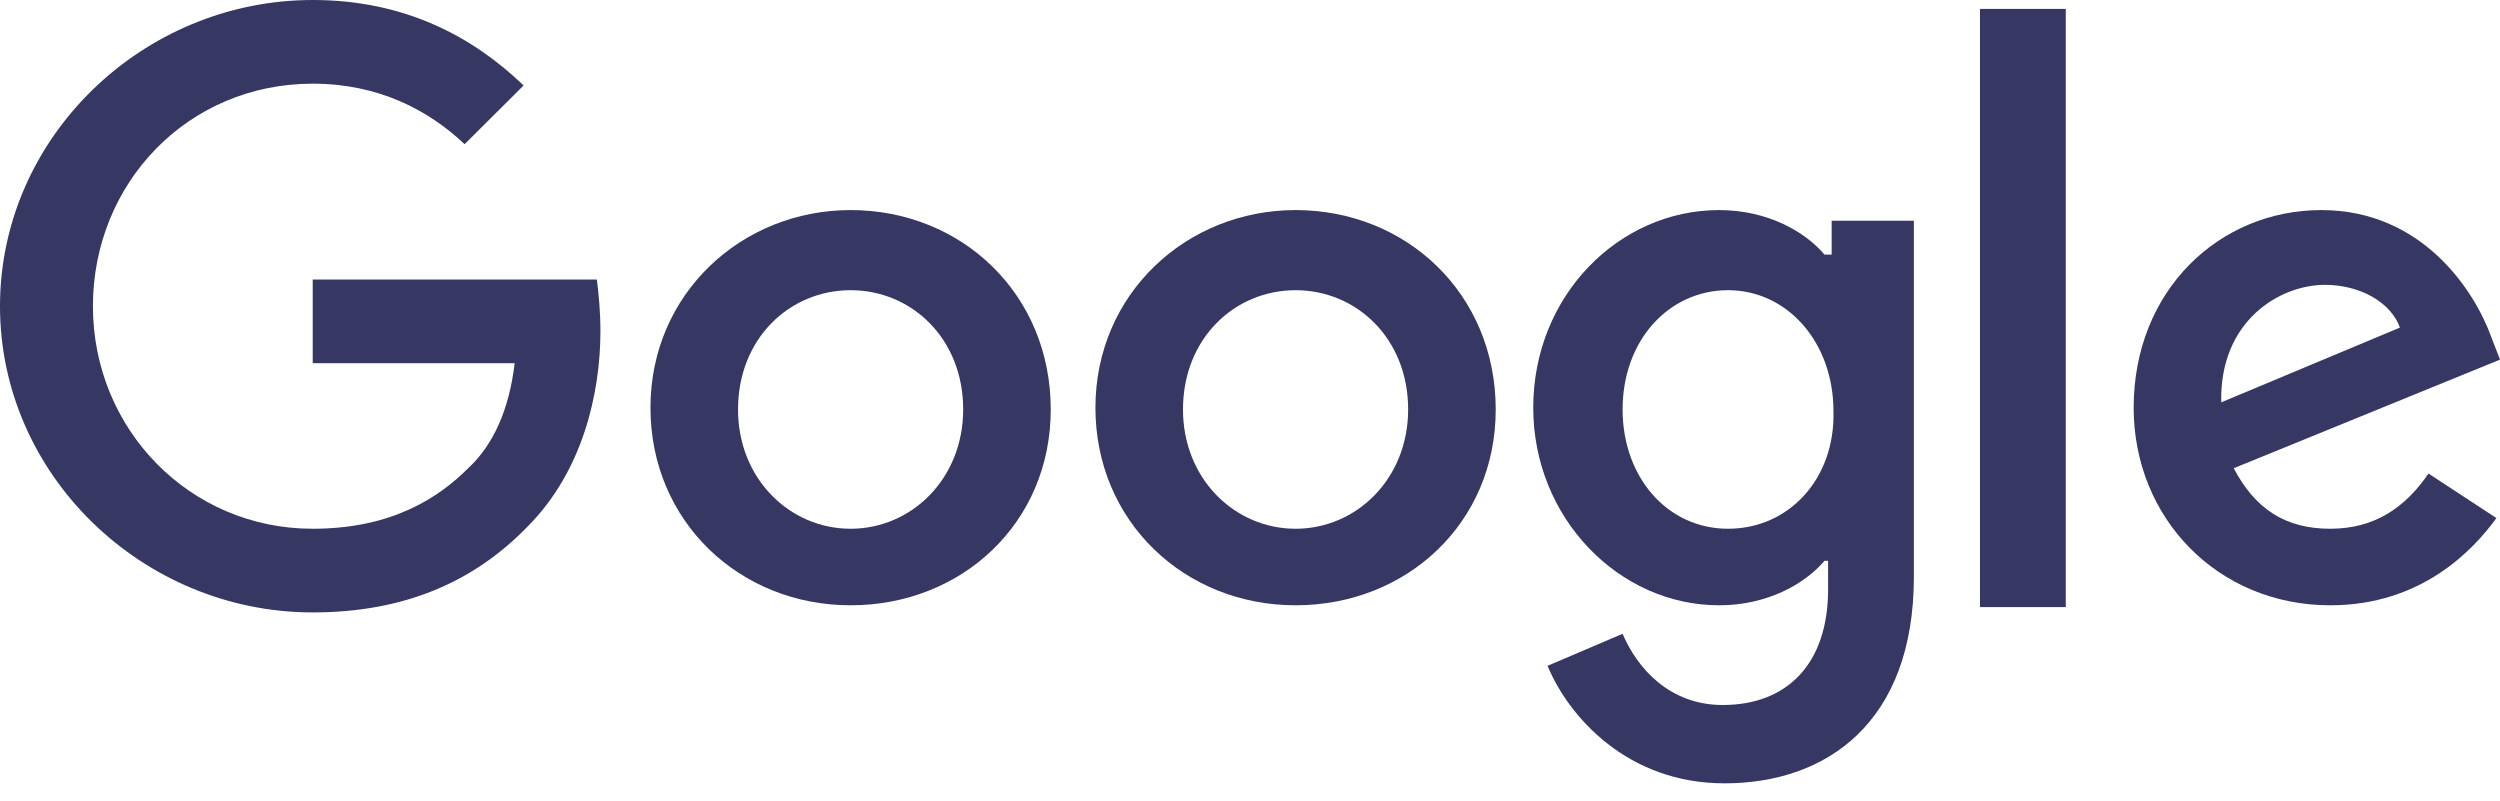 <svg width="128" height="41" viewBox="0 0 128 41" fill="none" xmlns="http://www.w3.org/2000/svg">
<g clip-path="url(#clip0_19_44)">
<path d="M16.011 14.311V18.595H26.35C26.076 20.965 25.252 22.788 23.971 23.973C22.508 25.431 20.129 27.072 16.011 27.072C9.698 27.072 4.758 21.968 4.758 15.678C4.758 9.389 9.607 4.284 16.011 4.284C19.397 4.284 21.959 5.651 23.788 7.383L26.808 4.375C24.246 1.914 20.769 0 16.011 0C7.32 0 0 7.019 0 15.678C0 24.337 7.32 31.356 16.011 31.356C20.678 31.356 24.246 29.807 26.991 26.981C29.827 24.155 30.742 20.145 30.742 16.954C30.742 15.951 30.651 15.04 30.559 14.311H16.011Z" fill="#363763"/>
<path d="M43.551 10.756C37.97 10.756 33.304 15.04 33.304 20.874C33.304 26.707 37.878 30.991 43.551 30.991C49.224 30.991 53.798 26.799 53.798 20.965C53.798 15.04 49.224 10.756 43.551 10.756ZM43.551 27.072C40.44 27.072 37.787 24.52 37.787 20.965C37.787 17.319 40.44 14.858 43.551 14.858C46.662 14.858 49.315 17.319 49.315 20.965C49.315 24.52 46.662 27.072 43.551 27.072Z" fill="#363763"/>
<path d="M93.599 13.035H93.415C92.409 11.85 90.488 10.756 88.017 10.756C82.894 10.756 78.502 15.131 78.502 20.874C78.502 26.525 82.894 30.991 88.017 30.991C90.488 30.991 92.409 29.898 93.415 28.713H93.599V30.171C93.599 33.999 91.494 36.096 88.2 36.096C85.456 36.096 83.809 34.182 83.077 32.45L79.234 34.091C80.332 36.734 83.351 40.107 88.292 40.107C93.507 40.107 97.99 37.008 97.99 29.533V11.303H93.781V13.035H93.599ZM88.475 27.072C85.364 27.072 83.077 24.429 83.077 20.965C83.077 17.41 85.456 14.858 88.475 14.858C91.494 14.858 93.873 17.501 93.873 21.056C93.964 24.52 91.586 27.072 88.475 27.072Z" fill="#363763"/>
<path d="M66.333 10.756C60.752 10.756 56.086 15.04 56.086 20.874C56.086 26.707 60.661 30.991 66.333 30.991C72.006 30.991 76.581 26.799 76.581 20.965C76.581 15.04 72.006 10.756 66.333 10.756ZM66.333 27.072C63.222 27.072 60.569 24.52 60.569 20.965C60.569 17.319 63.222 14.858 66.333 14.858C69.444 14.858 72.097 17.319 72.097 20.965C72.097 24.52 69.444 27.072 66.333 27.072Z" fill="#363763"/>
<path d="M101.375 0.456H105.767V31.083H101.375V0.456Z" fill="#363763"/>
<path d="M119.308 27.072C117.021 27.072 115.465 26.069 114.367 23.973L128 18.413L127.542 17.228C126.719 14.949 124.066 10.756 118.851 10.756C113.635 10.756 109.244 14.858 109.244 20.874C109.244 26.525 113.544 30.991 119.308 30.991C123.974 30.991 126.627 28.166 127.817 26.525L124.34 24.246C123.151 25.978 121.595 27.072 119.308 27.072ZM119.034 14.584C120.863 14.584 122.419 15.496 122.876 16.772L113.727 20.6C113.635 16.407 116.746 14.584 119.034 14.584Z" fill="#363763"/>
</g>
<defs>
<clipPath id="clip0_19_44">
<rect width="128" height="40.107" fill="white"/>
</clipPath>
</defs>
</svg>
